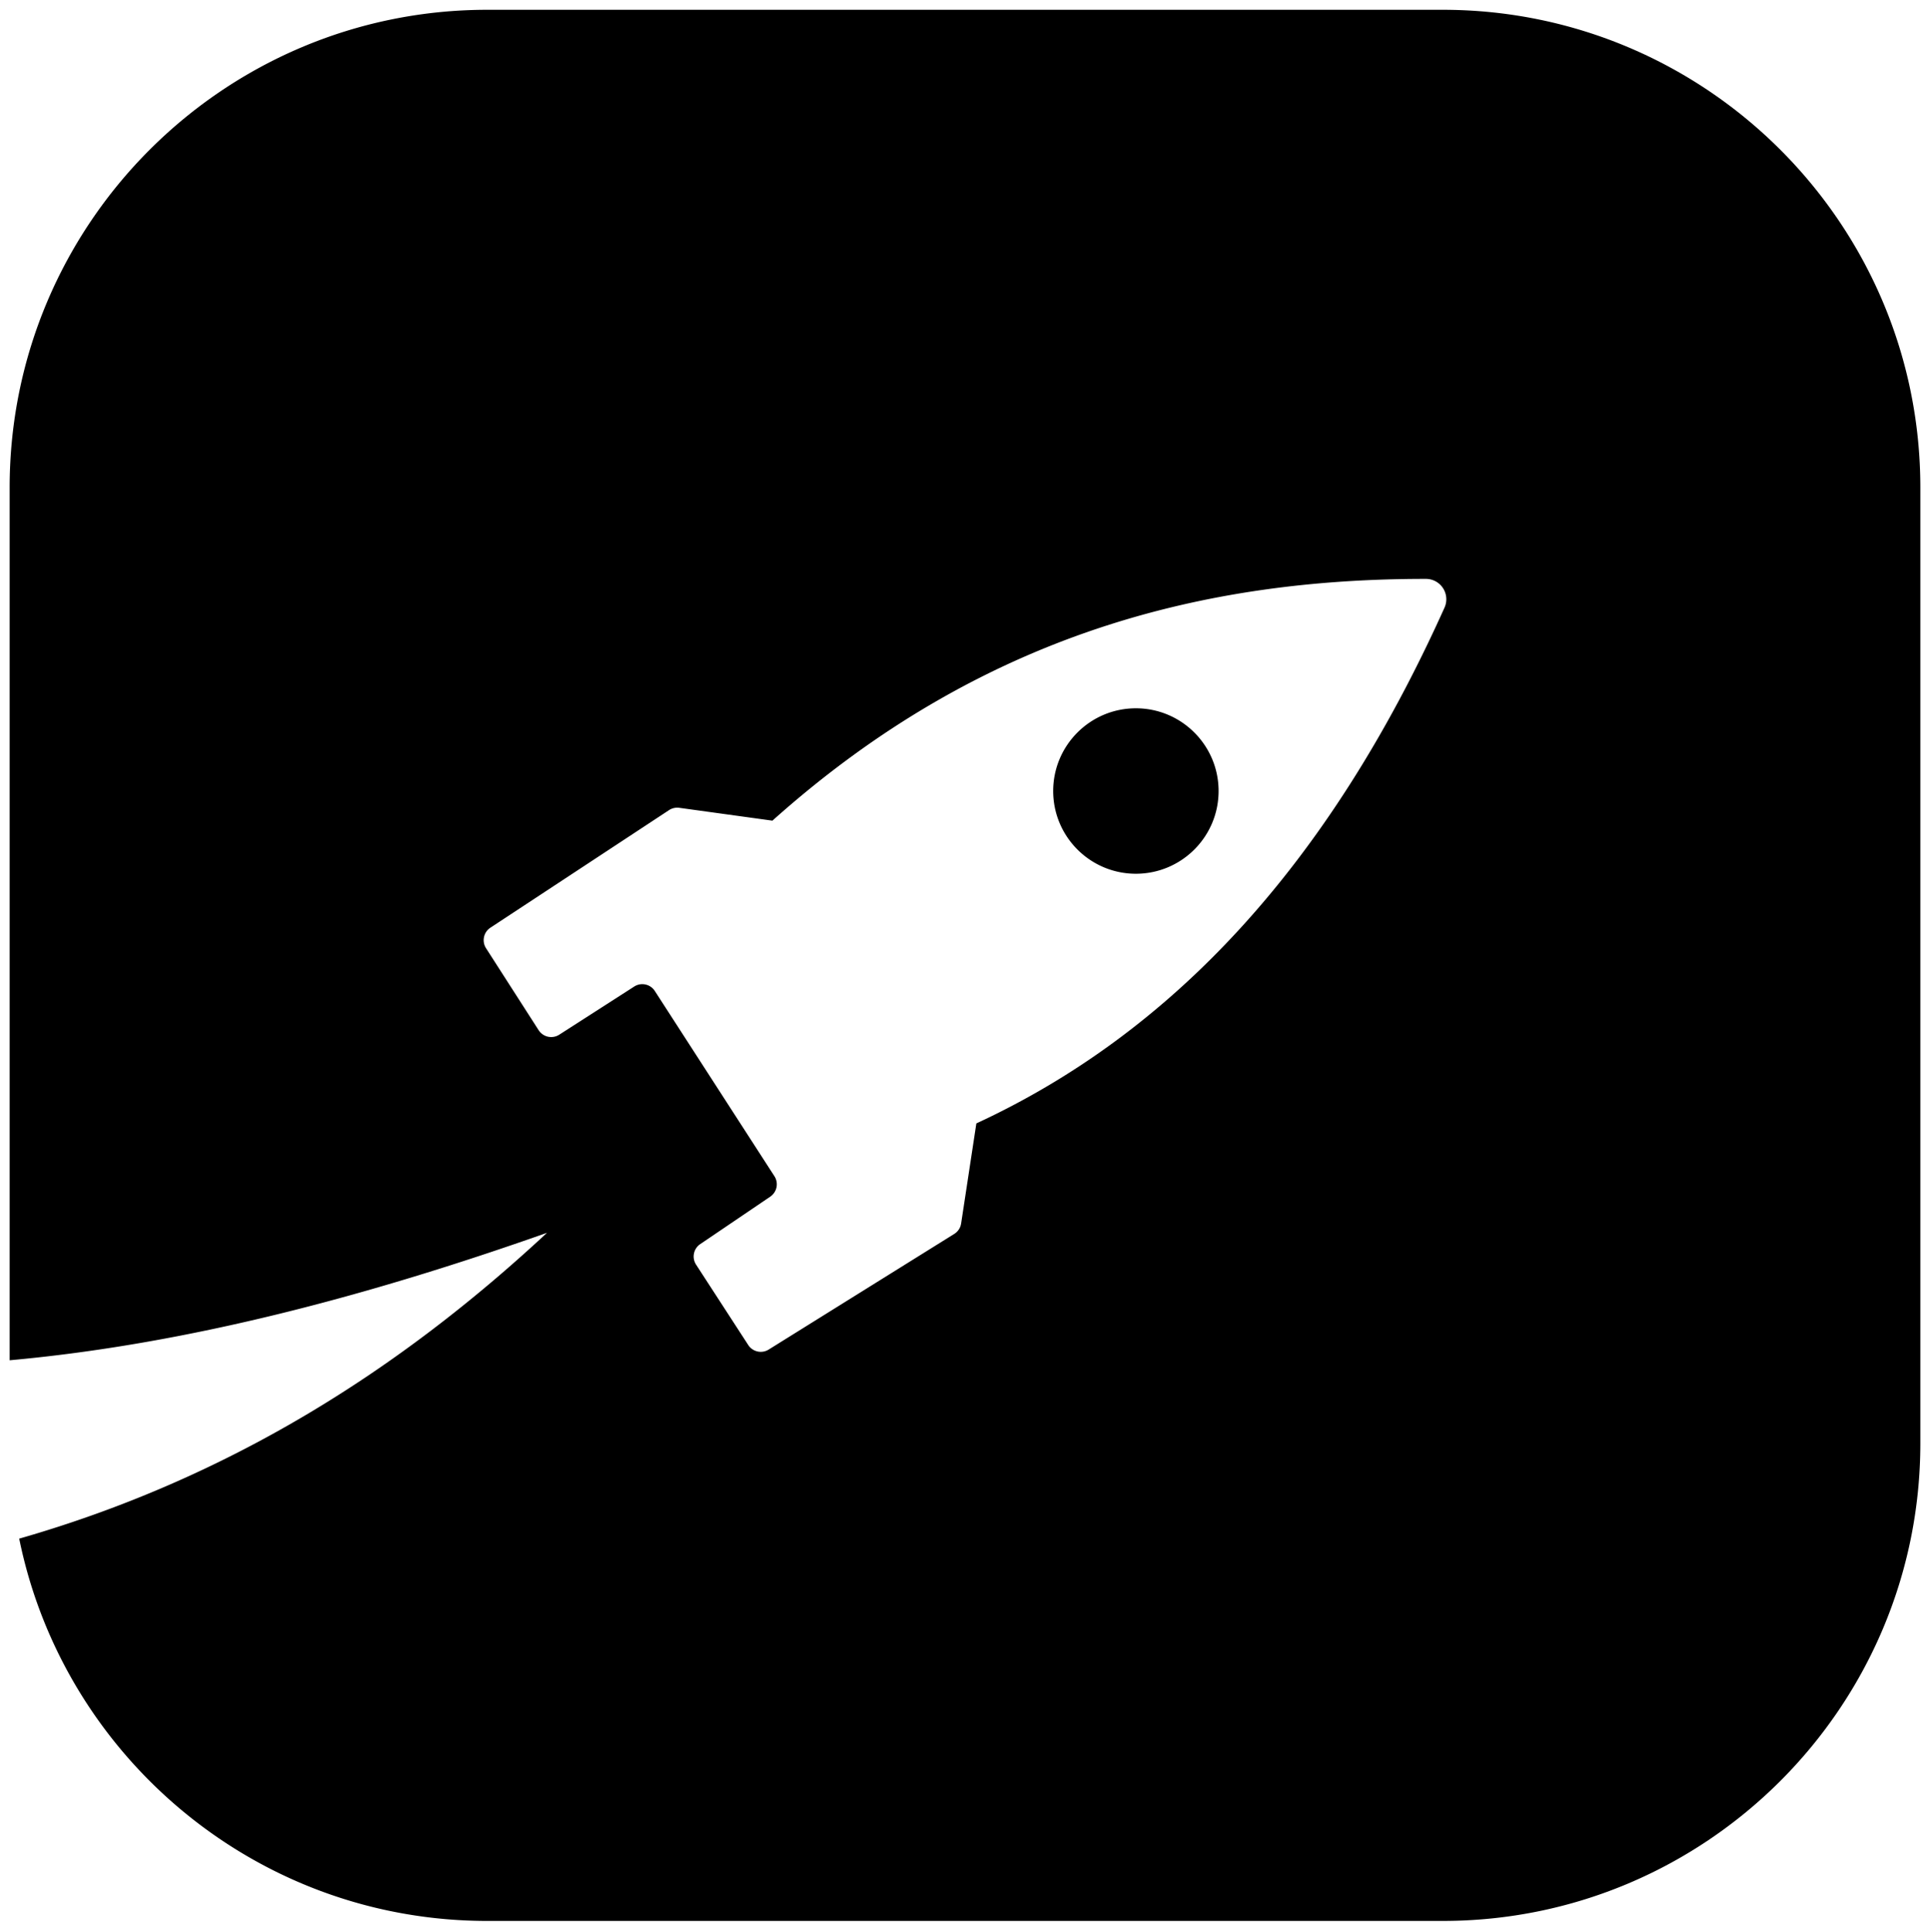 <svg
  xmlns="http://www.w3.org/2000/svg"
  viewBox="0 0 1000 1001"
  fill-rule="evenodd"
  fill="currentColor"
  stroke-linejoin="round"
  stroke-miterlimit="2"
  xmlns:v="https://vecta.io/nano"
>
  <path
    d="M5 704.636V252.57C5 115.972 115.9 5.071 252.5 5.07h495C884.1 5.071 995 115.972 995 252.57v495c0 136.598-110.899 247.498-247.5 247.5h-495c-119.661 0-219.602-85.103-242.546-198.034 108.057-30.99 196.559-86.87 273.47-158.423-92.828 32.746-184.562 57.029-274.159 65.625L5 704.636zm395.219-279.527c109.339-97.793 225.474-125.326 338.67-125.233a10.55 10.55 0 0 1 9.565 14.875c-60.308 134.046-141.472 220.381-242.582 267.197l-7.888 51.837a7.74 7.74 0 0 1-3.559 5.405l-96.14 59.902c-3.581 2.232-8.29 1.184-10.587-2.355l-27.032-41.648a7.74 7.74 0 0 1 2.151-10.622l36.277-24.582a7.74 7.74 0 0 0 2.16-10.608l-61.956-95.924c-2.316-3.584-7.095-4.619-10.685-2.313l-38.83 24.933a7.74 7.74 0 0 1-10.697-2.332l-27.24-42.441c-2.291-3.57-1.283-8.318 2.26-10.649l92.546-60.89a7.74 7.74 0 0 1 5.312-1.202l48.255 6.65zm188.322-58.202c23.65 0 42.85 19.201 42.85 42.851s-19.2 42.851-42.85 42.851-42.851-19.201-42.851-42.851 19.201-42.851 42.851-42.851z"
    fill="currentFill"
  />
</svg>
